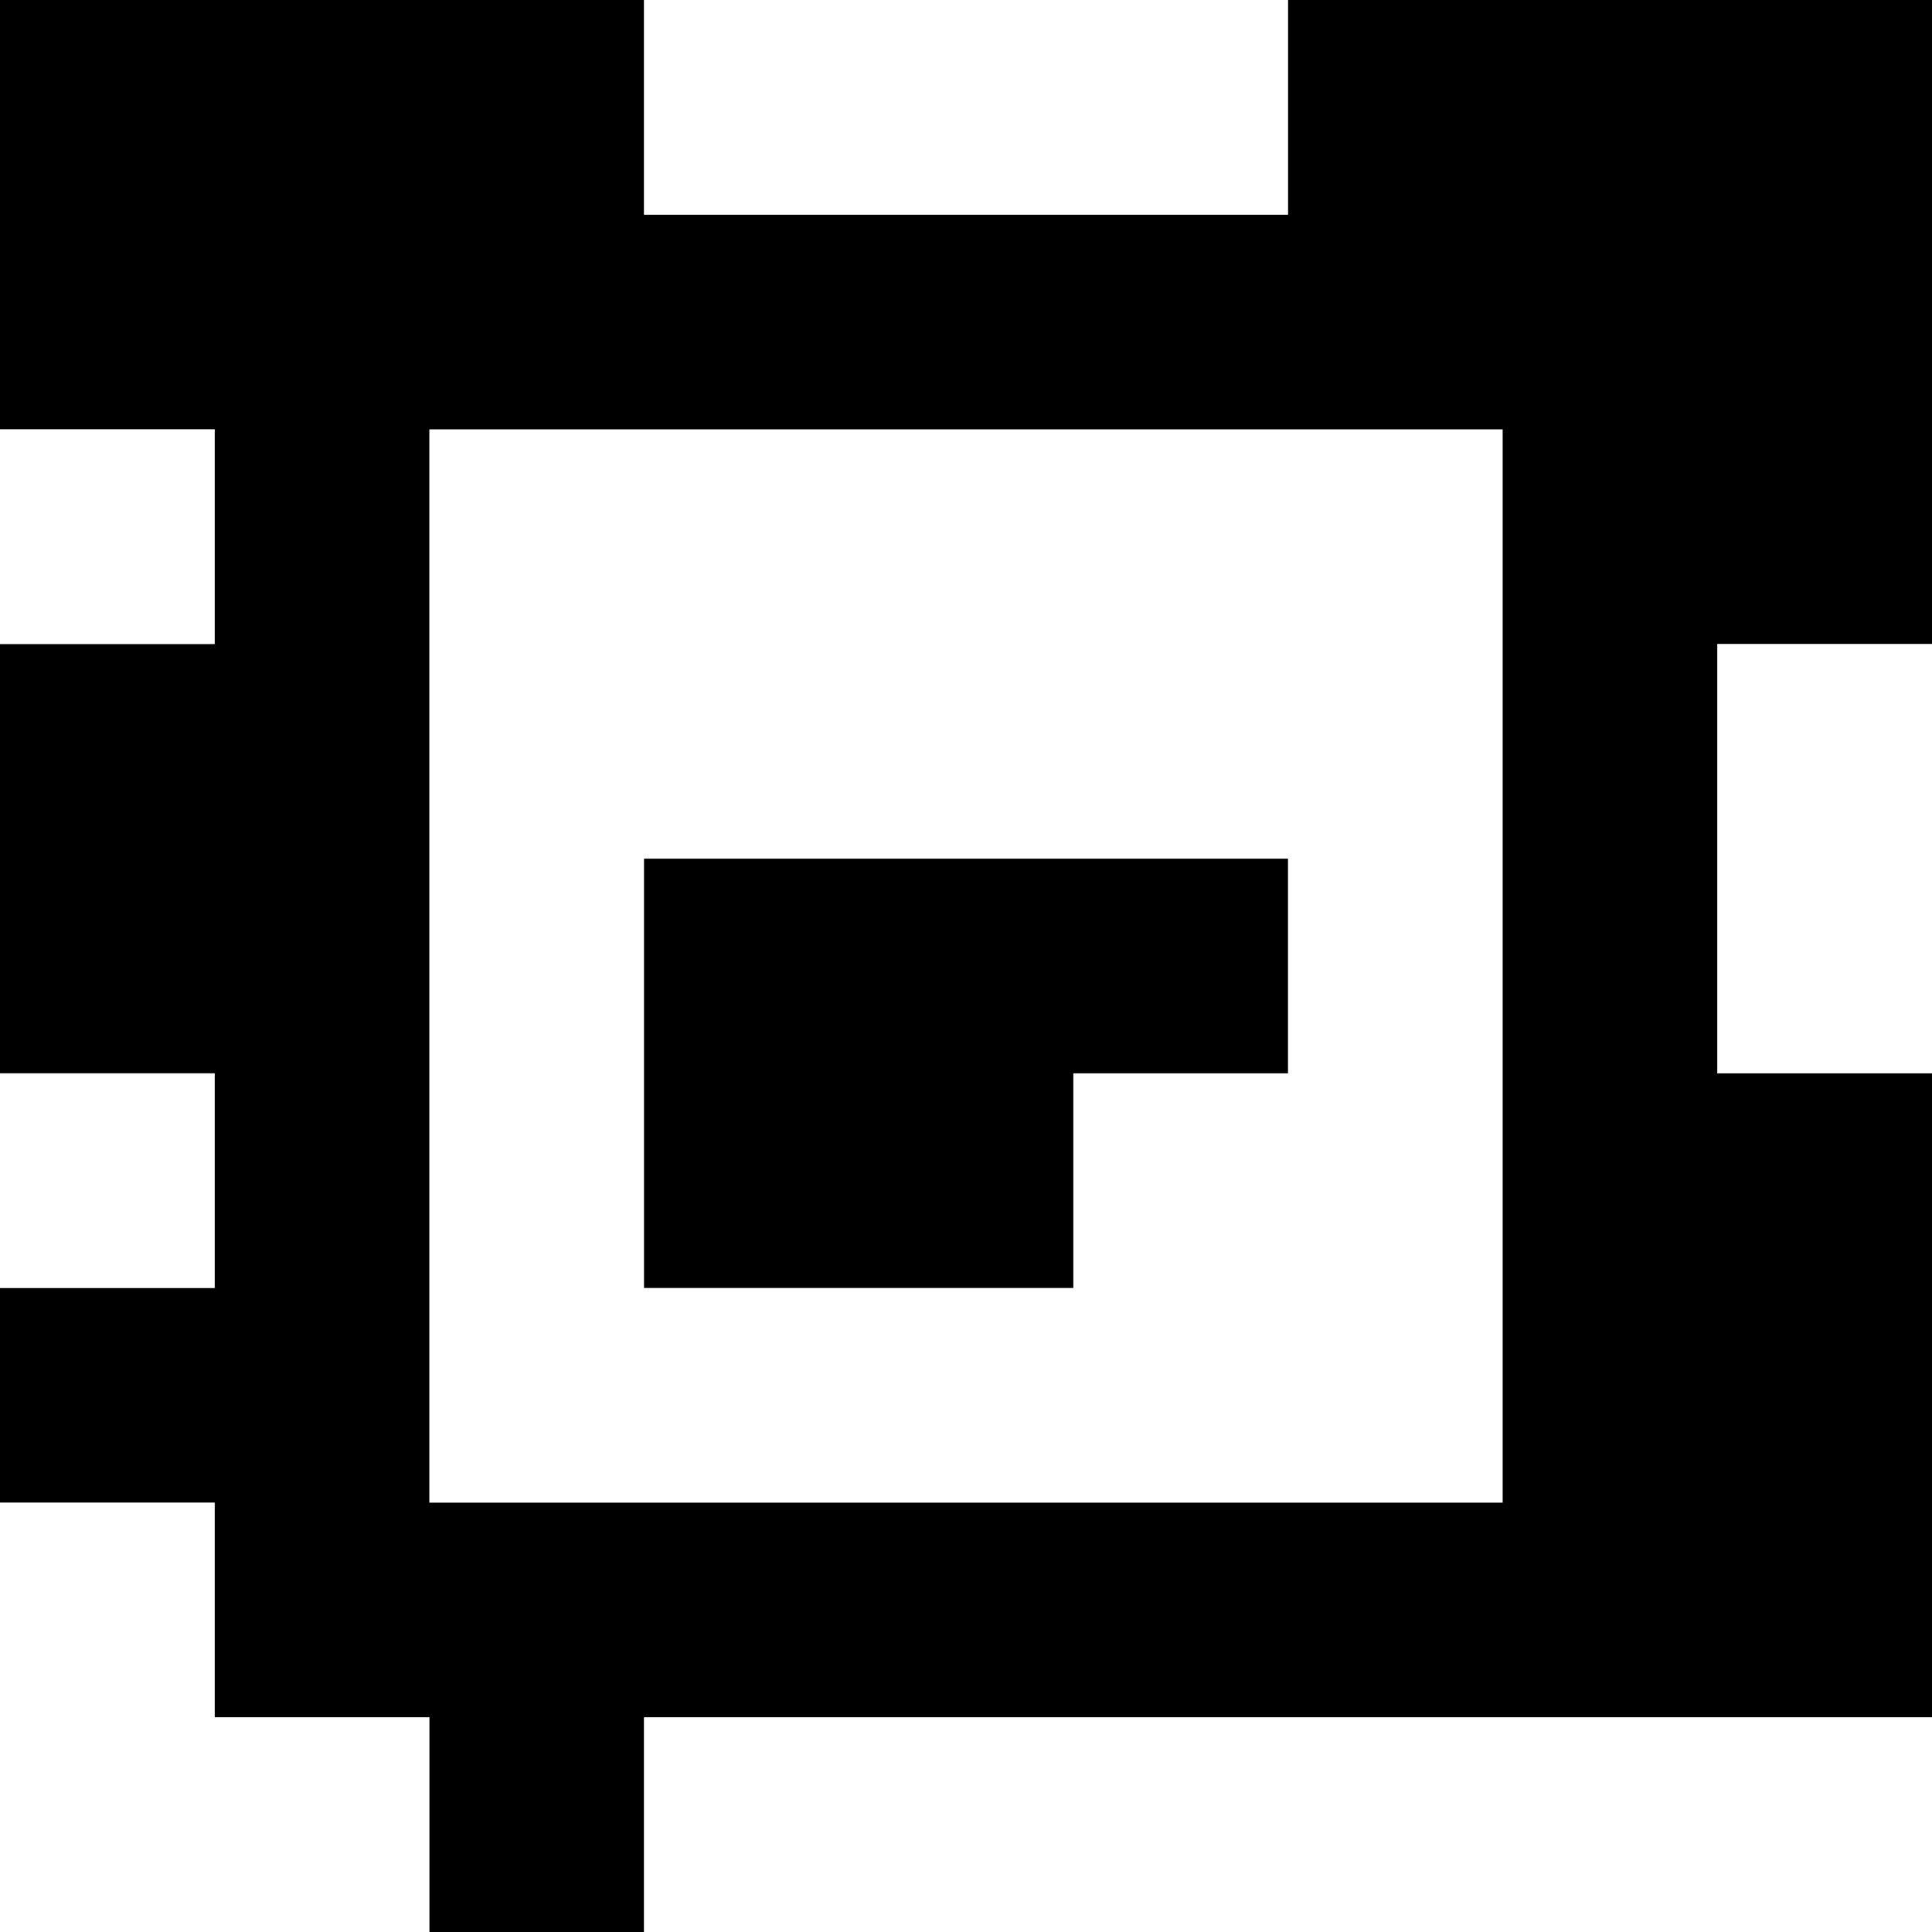 <?xml version="1.0" standalone="yes"?>
<svg xmlns="http://www.w3.org/2000/svg" width="90" height="90">
<rect width="100%" height="100%" fill="#808080" stroke="none"/>
<path style="fill:#000000; stroke:none;" d="M0 0L0 20L10 20L10 30L0 30L0 50L10 50L10 60L0 60L0 70L10 70L10 80L20 80L20 90L30 90L30 80L90 80L90 50L80 50L80 30L90 30L90 0L60 0L60 10L30 10L30 0L0 0z"/>
<path style="fill:#ffffff; stroke:none;" d="M30 0L30 10L60 10L60 0L30 0M0 20L0 30L10 30L10 20L0 20M20 20L20 70L70 70L70 20L20 20M80 30L80 50L90 50L90 30L80 30z"/>
<path style="fill:#000000; stroke:none;" d="M30 40L30 60L50 60L50 50L60 50L60 40L30 40z"/>
<path style="fill:#ffffff; stroke:none;" d="M0 50L0 60L10 60L10 50L0 50M0 70L0 90L20 90L20 80L10 80L10 70L0 70M30 80L30 90L90 90L90 80L30 80z"/>
</svg>
